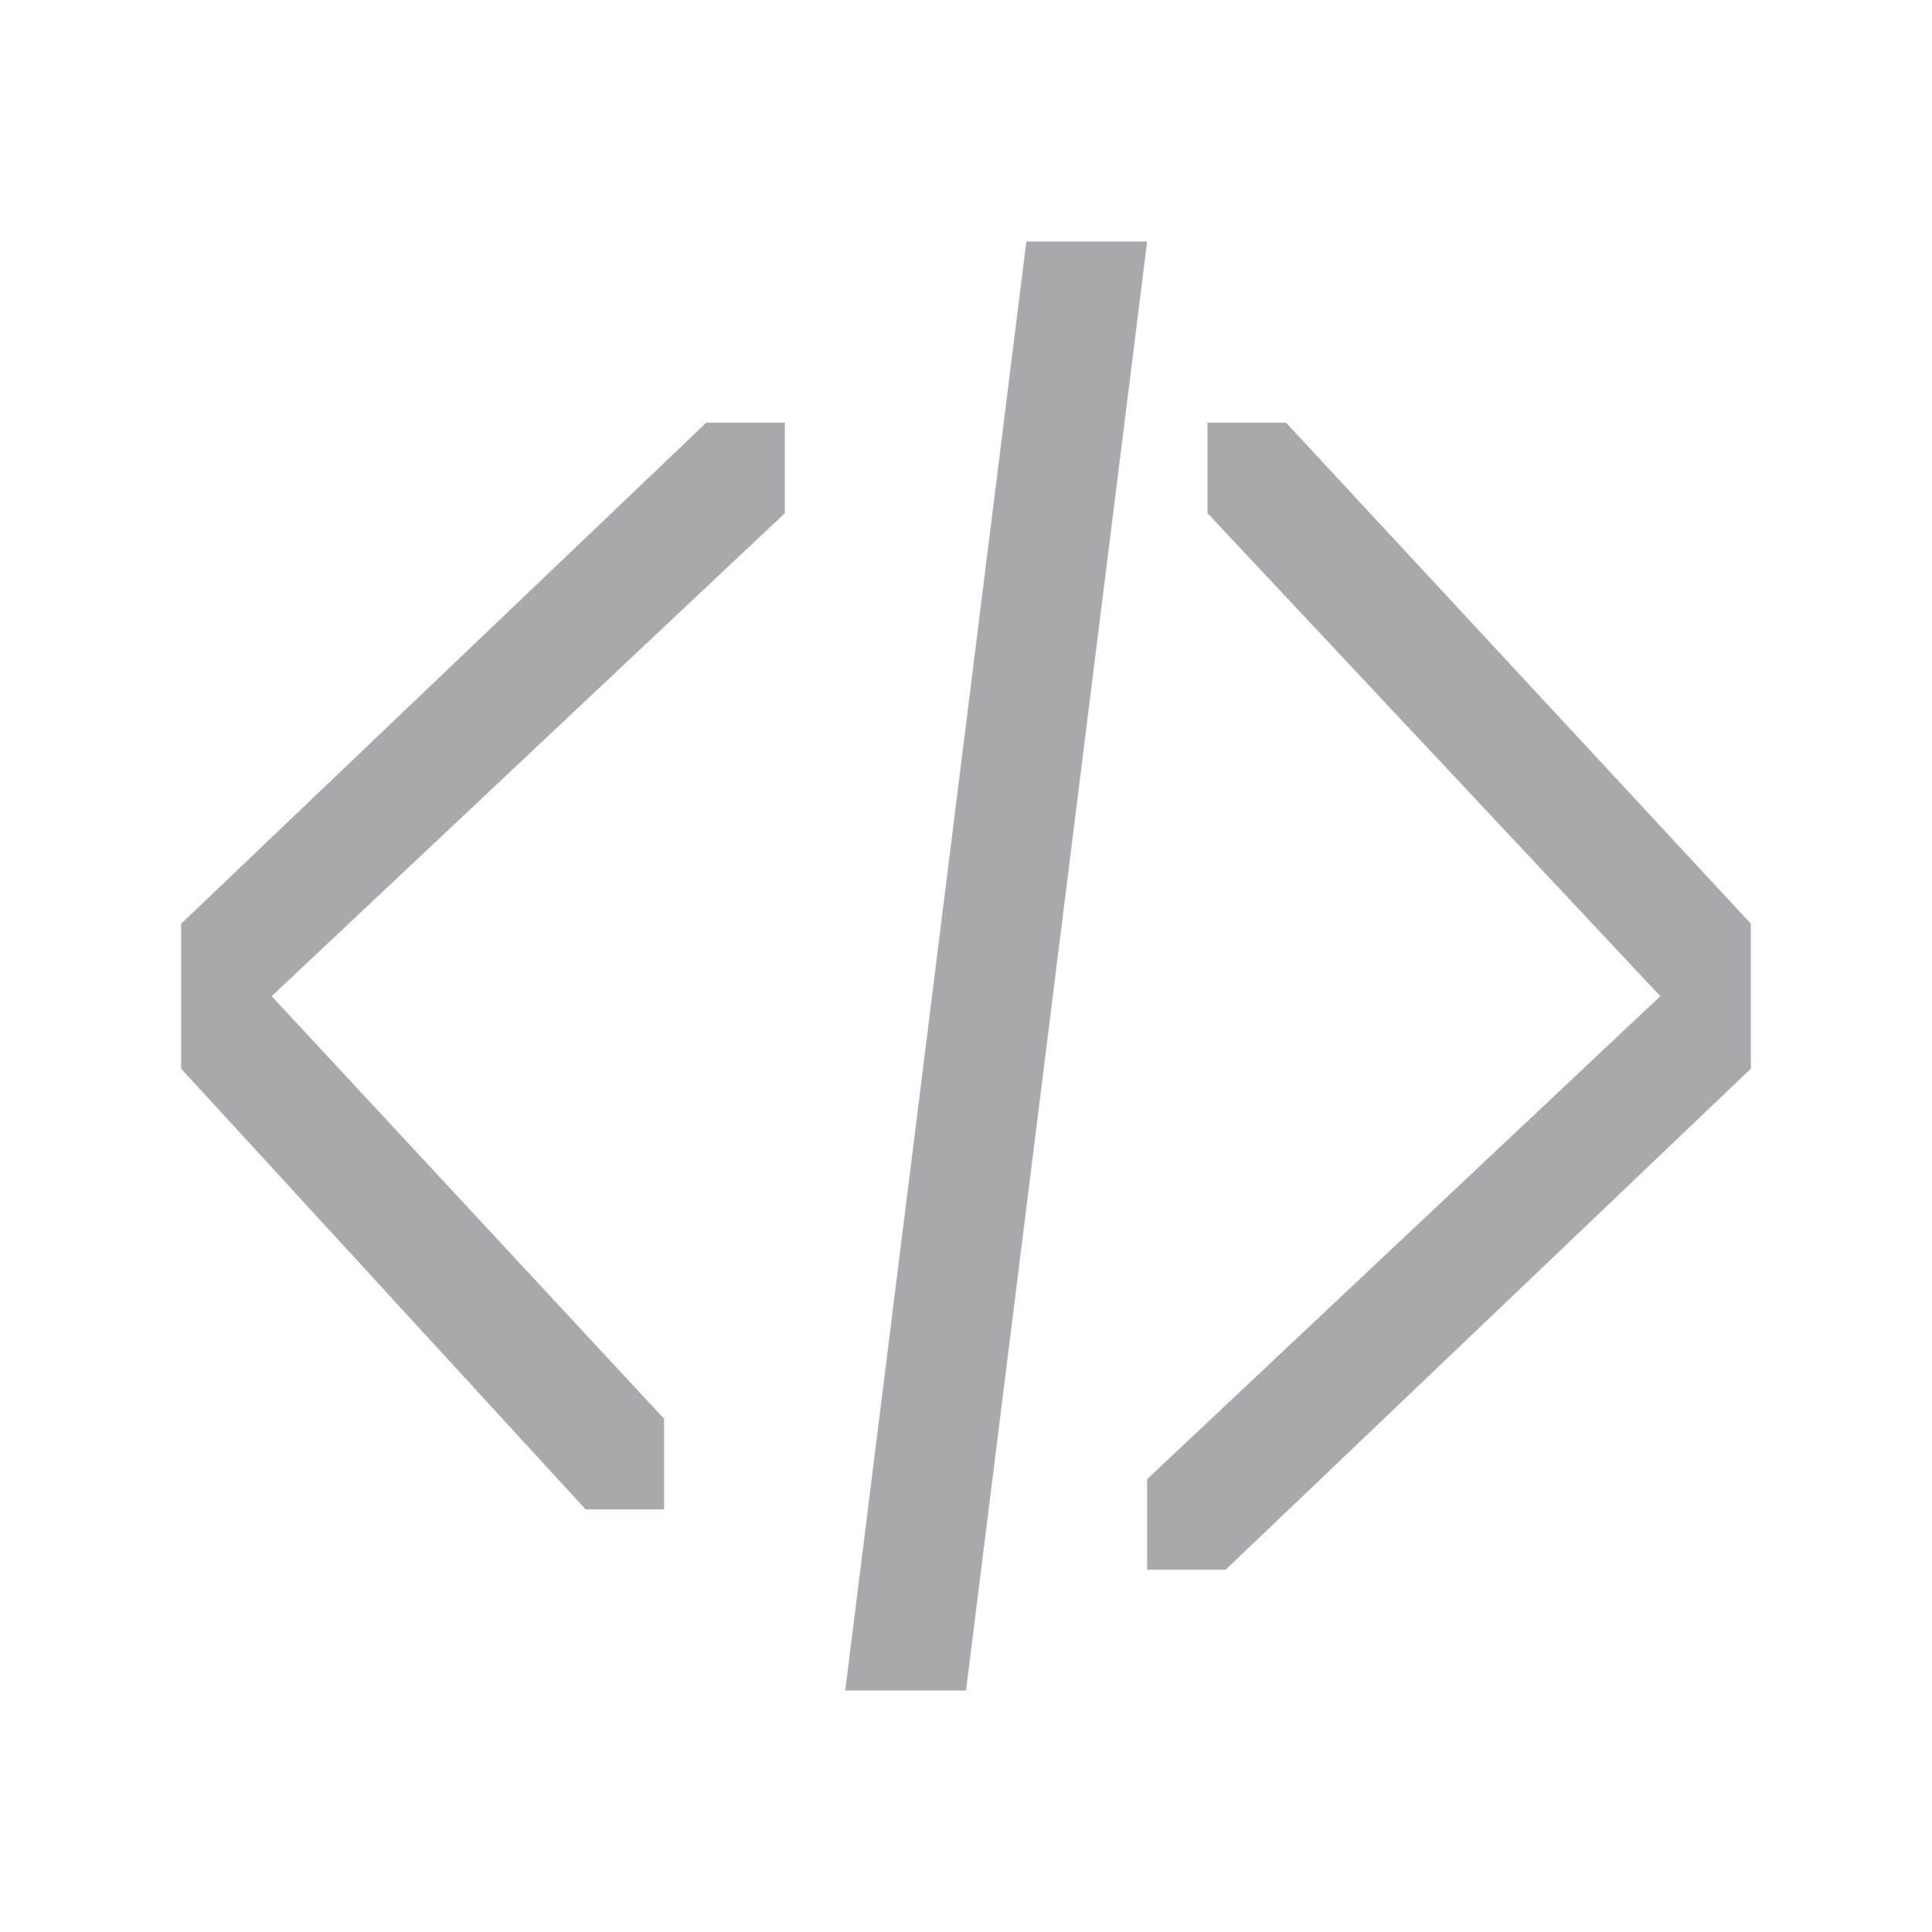 <svg height="32" viewBox="0 0 32 32" width="32" xmlns="http://www.w3.org/2000/svg"><path d="m17 4-3 24h2l3-24zm-5.3 3-8.7 8.3v2.4l6.7 7.3h1.3v-1.5l-6.5-7 8.5-8v-1.5zm8.3 0v1.5l7.5 8-8.5 8v1.5h1.3l8.7-8.3v-2.4l-7.7-8.3z" fill="#aaa8ac"/></svg>